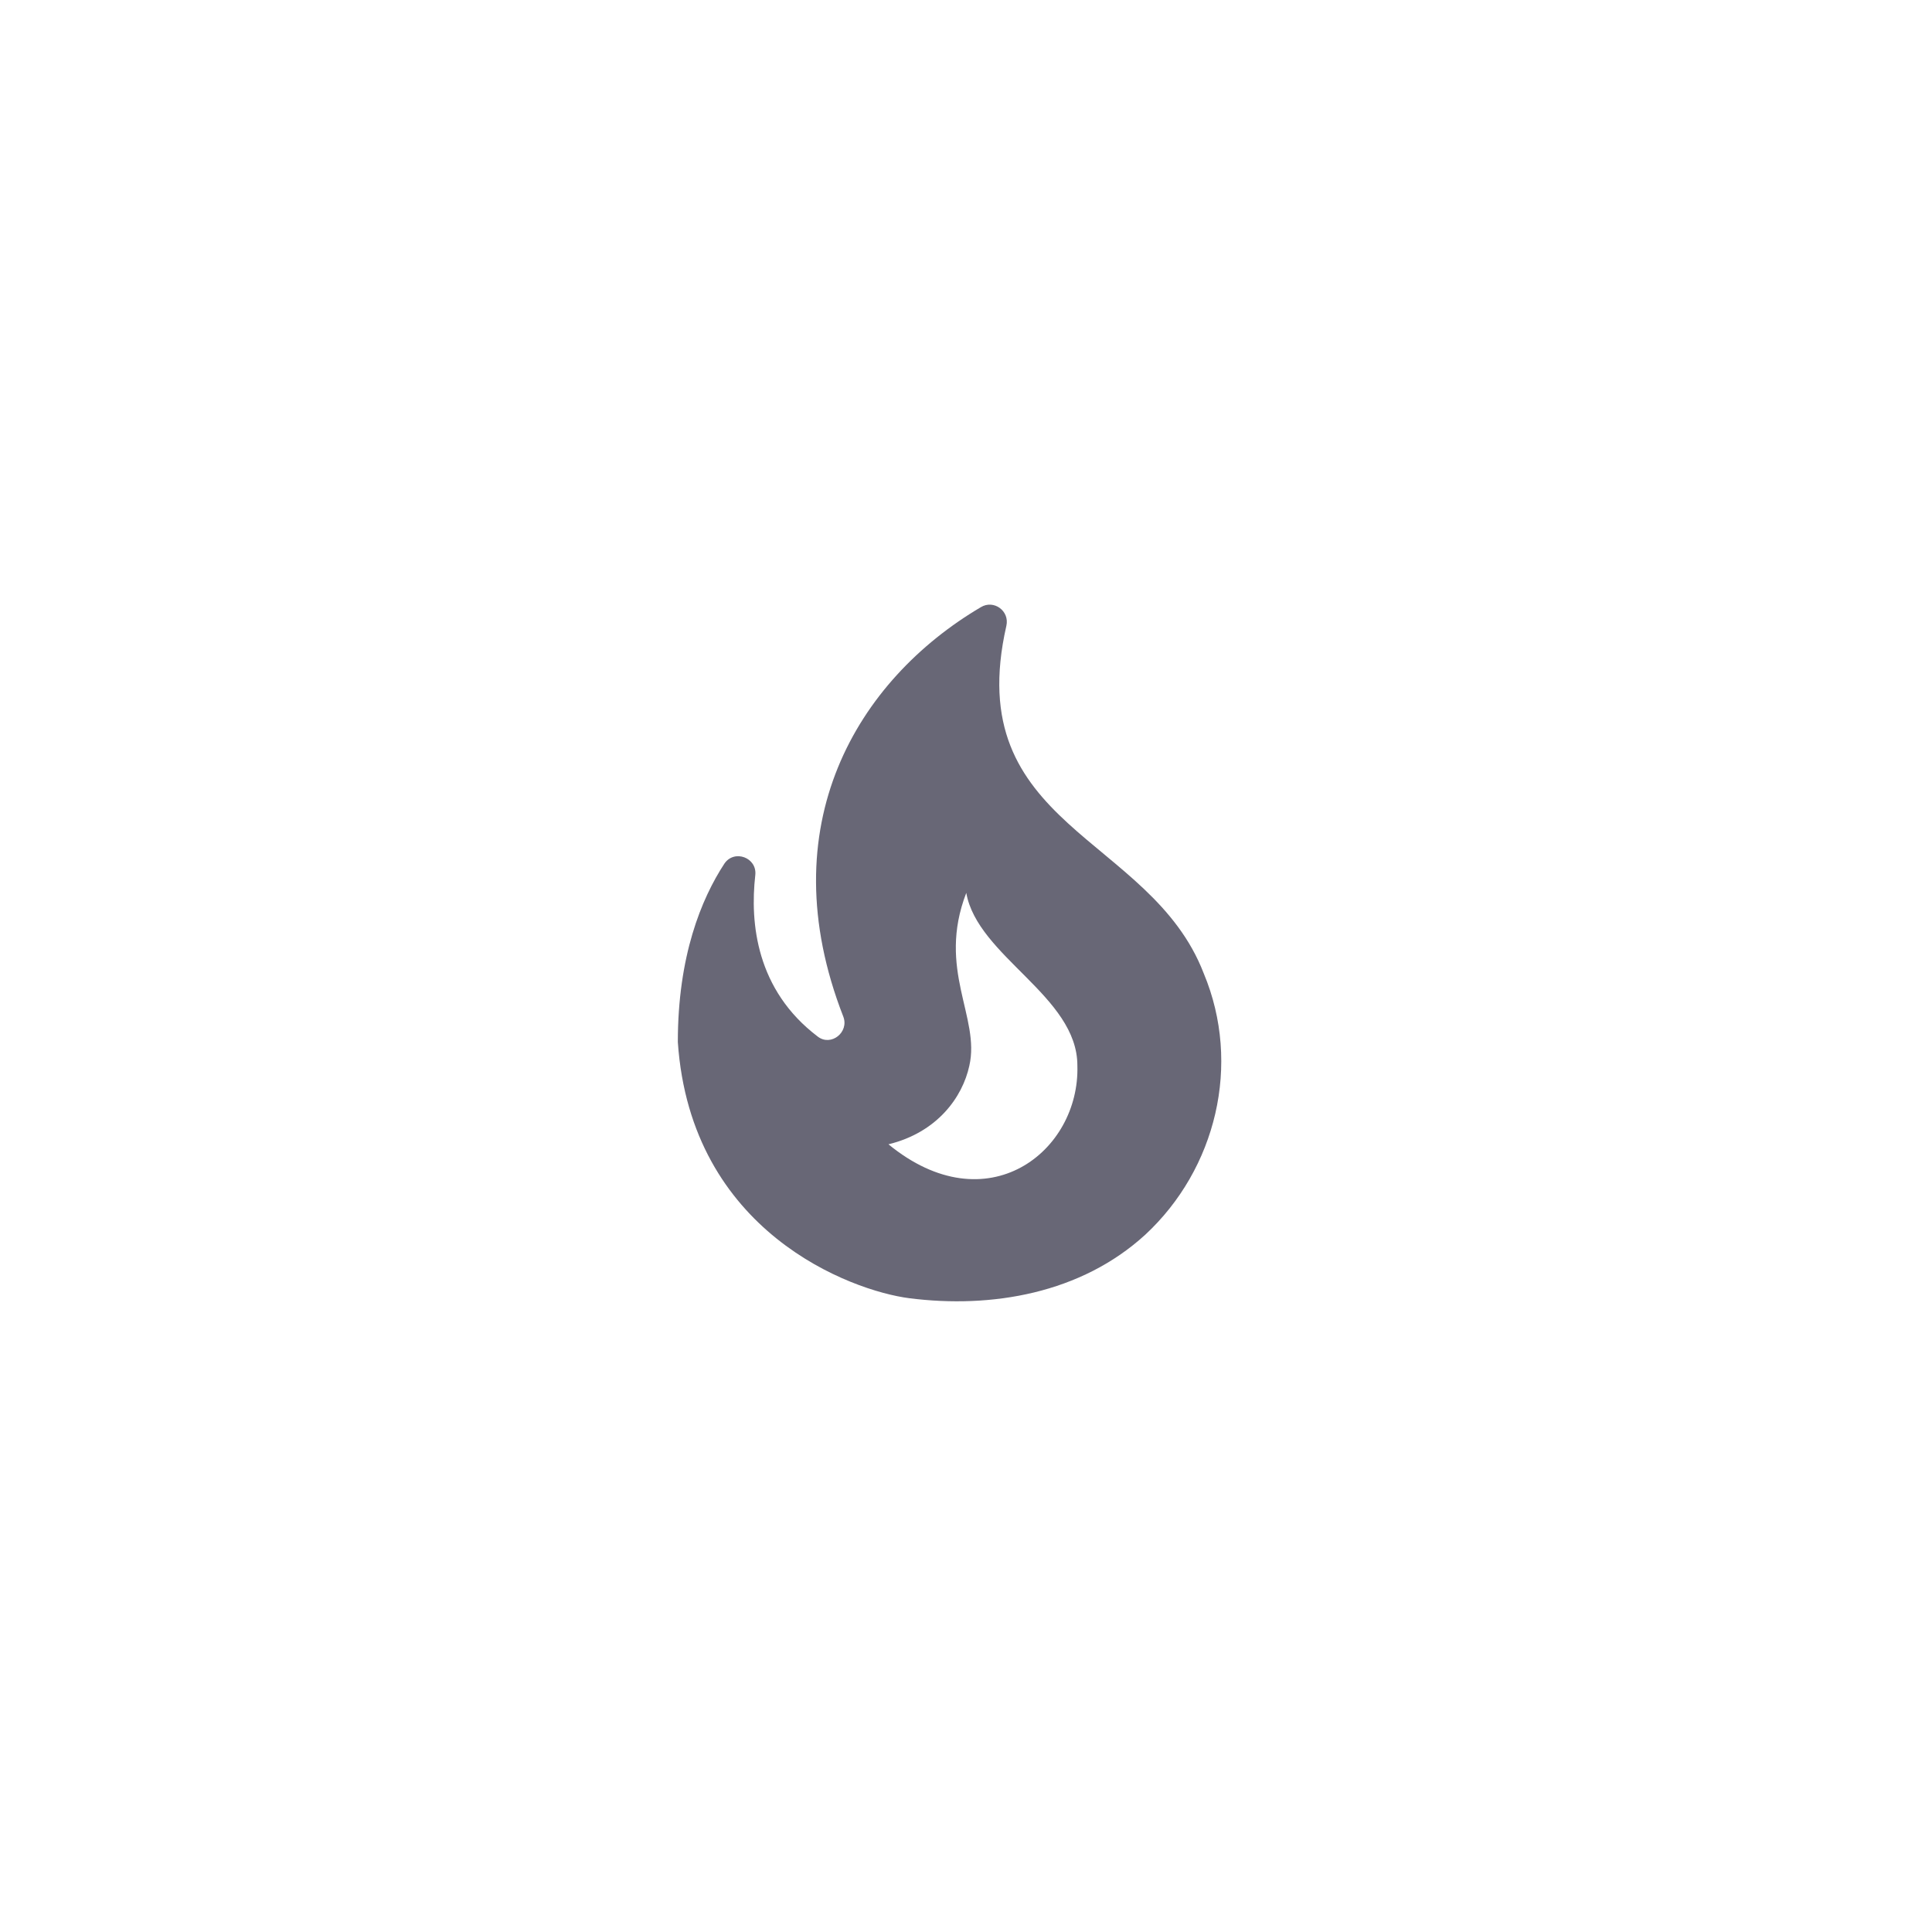 <?xml version="1.0" encoding="UTF-8" standalone="no"?>
<svg
   xmlns:dc="http://purl.org/dc/elements/1.1/"
   xmlns:cc="http://creativecommons.org/ns#"
   xmlns:rdf="http://www.w3.org/1999/02/22-rdf-syntax-ns#"
   xmlns:svg="http://www.w3.org/2000/svg"
   xmlns="http://www.w3.org/2000/svg"
   xmlns:sodipodi="http://sodipodi.sourceforge.net/DTD/sodipodi-0.dtd"
   xmlns:inkscape="http://www.inkscape.org/namespaces/inkscape"
   version="1.1"
   id="svg2"
   width="64"
   height="64"
   viewBox="0 0 64 64"
   sodipodi:docname="fire.svg"
   inkscape:version="1.0.1 (3bc2e813f5, 2020-09-07)">
  <defs
     id="defs6" />
  <sodipodi:namedview
     pagecolor="#686868"
     bordercolor="#000000"
     borderopacity="1"
     objecttolerance="10"
     gridtolerance="10"
     guidetolerance="10"
     inkscape:pageopacity="0"
     inkscape:pageshadow="2"
     inkscape:window-width="1920"
     inkscape:window-height="1136"
     id="namedview4"
     showgrid="true"
     inkscape:pagecheckerboard="false"
     showguides="true"
     inkscape:guide-bbox="true"
     inkscape:snap-object-midpoints="true"
     inkscape:snap-others="true"
     inkscape:object-nodes="false"
     inkscape:snap-nodes="false"
     inkscape:zoom="7.375"
     inkscape:cx="34.070187"
     inkscape:cy="31.958955"
     inkscape:window-x="0"
     inkscape:window-y="27"
     inkscape:window-maximized="1"
     inkscape:current-layer="g8"
     inkscape:document-rotation="0"
     showborder="true"
     borderlayer="true"
     inkscape:showpageshadow="false"
     inkscape:snap-global="false"
     inkscape:snap-center="true">
    <inkscape:grid
       type="xygrid"
       id="grid4526"
       dotted="false"
       empspacing="8"
       snapvisiblegridlinesonly="true" />
    <sodipodi:guide
       position="32,69.288"
       orientation="1,0"
       id="guide838"
       inkscape:locked="false" />
    <sodipodi:guide
       position="60.339,96"
       orientation="0,1"
       id="guide842"
       inkscape:locked="false" />
  </sodipodi:namedview>
  <g
     id="g8"
     transform="matrix(1.095,0,0,1.095,18.904,19.701)"
     style="opacity:0.65;fill:#ffffff;fill-opacity:1">
    <path
       d="M 19.152,11.456 C 17.539,7.262 11.793,7.036 13.181,0.941 13.284,0.489 12.8,0.14 12.41,0.376 8.679,2.576 5.996,6.985 8.247,12.761 8.432,13.234 7.877,13.676 7.476,13.368 5.616,11.959 5.421,9.935 5.585,8.485 5.647,7.951 4.948,7.694 4.65,8.136 3.951,9.205 3.242,10.932 3.242,13.532 c 0.391,5.756 5.252,7.524 6.999,7.75 2.498,0.319 5.201,-0.144 7.143,-1.922 2.138,-1.984 2.919,-5.149 1.768,-7.904 z m -9.538,5.17 c 1.48,-0.36 2.241,-1.429 2.446,-2.374 0.339,-1.47 -0.987,-2.909 -0.092,-5.232 0.339,1.922 3.361,3.125 3.361,5.221 0.082,2.6 -2.734,4.831 -5.715,2.385 z"
       id="path6"
       style="stroke-width:1.028;fill:#17152c;fill-opacity:1" />
  </g>
</svg>
